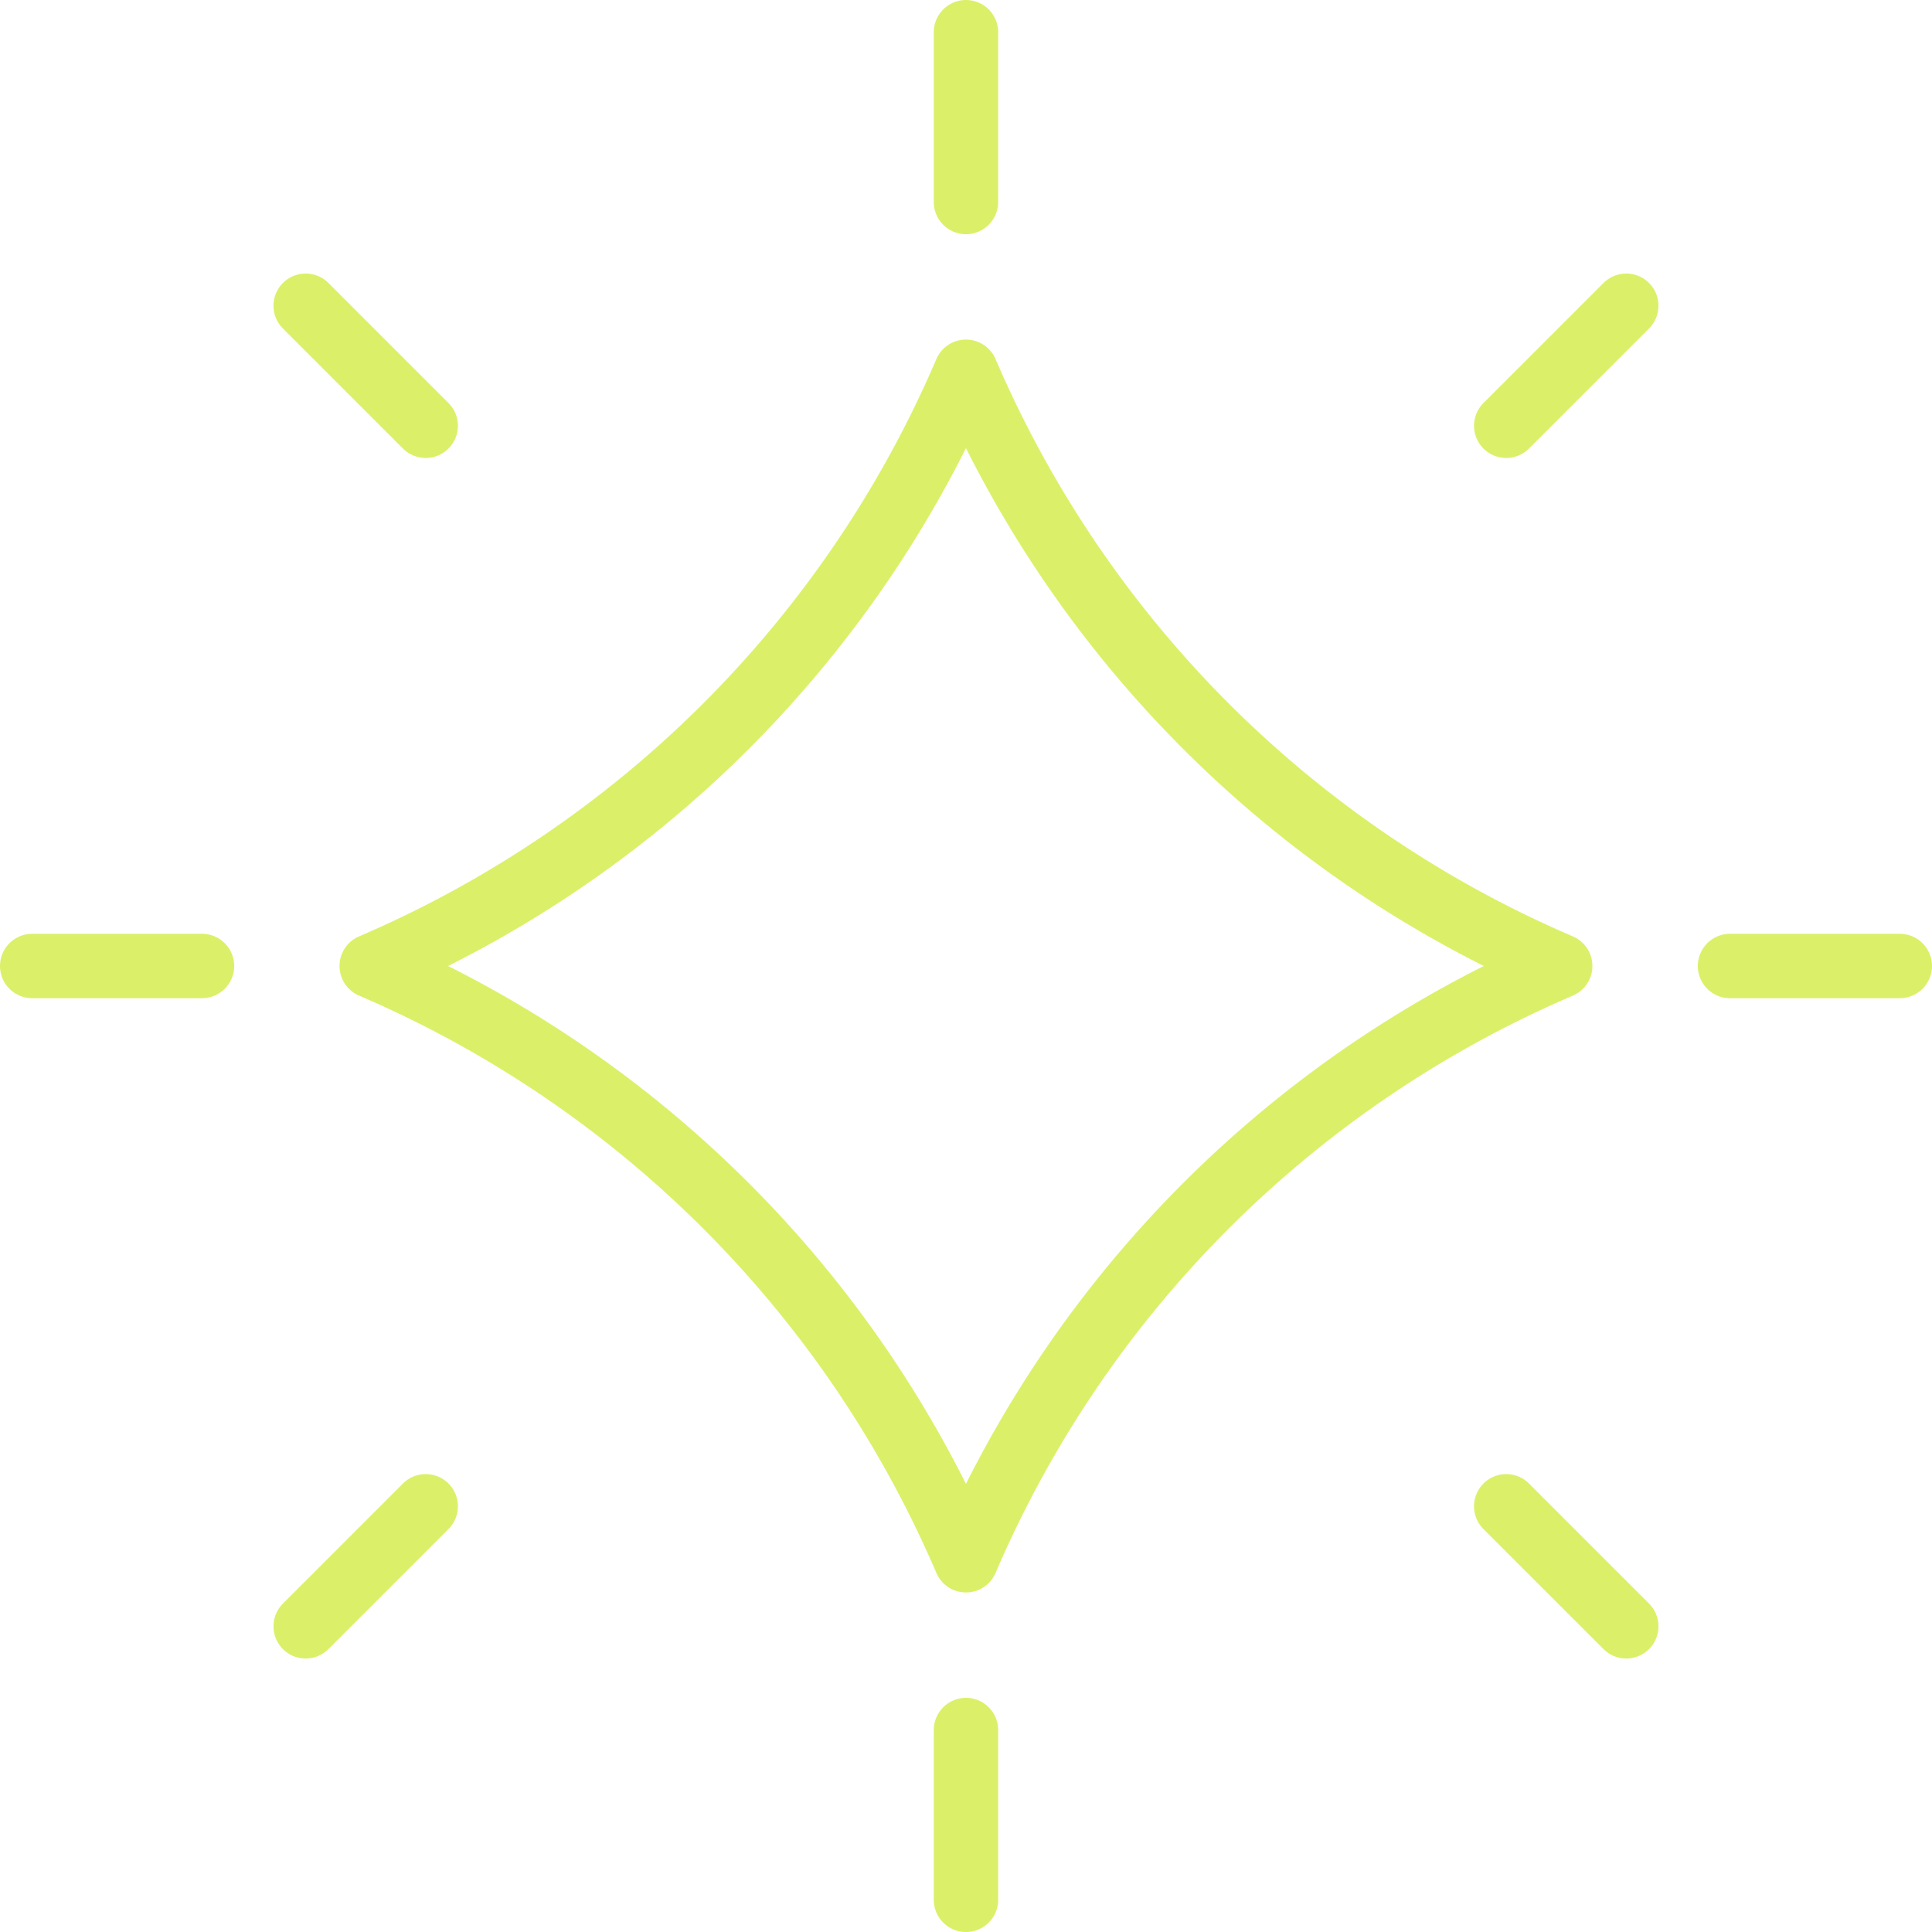 <svg xmlns="http://www.w3.org/2000/svg" width="60" height="60" viewBox="0 0 60 60">
    <path style="fill:none" d="M0 0h60v60H0z"/>
    <path d="M27.455 9h0a35.135 35.135 0 0 0 18.454 18.454 35.135 35.135 0 0 0-18.454 18.455A35.135 35.135 0 0 0 9 27.454 35.135 35.135 0 0 0 27.455 9z" transform="translate(2.544 2.546)" style="stroke:#dbf068;stroke-linecap:round;stroke-linejoin:round;stroke-width:2px;fill:none"/>
    <path transform="translate(29.999 1)" style="stroke:#dbf068;stroke-linecap:round;stroke-linejoin:round;stroke-width:2px;fill:none" d="M0 5.273V0"/>
    <path data-name="line" transform="translate(29.999 53.728)" style="stroke:#dbf068;stroke-linecap:round;stroke-linejoin:round;stroke-width:2px;fill:none" d="M0 5.273V0"/>
    <path data-name="line" transform="translate(1 30)" style="stroke:#dbf068;stroke-linecap:round;stroke-linejoin:round;stroke-width:2px;fill:none" d="M5.273 0H0"/>
    <path data-name="line" transform="translate(53.727 30)" style="stroke:#dbf068;stroke-linecap:round;stroke-linejoin:round;stroke-width:2px;fill:none" d="M5.273 0H0"/>
    <path data-name="line" transform="translate(46.777 9.495)" style="stroke:#dbf068;stroke-linecap:round;stroke-linejoin:round;stroke-width:2px;fill:none" d="M0 3.728 3.728 0"/>
    <path data-name="line" transform="translate(9.493 46.779)" style="stroke:#dbf068;stroke-linecap:round;stroke-linejoin:round;stroke-width:2px;fill:none" d="M0 3.728 3.728 0"/>
    <path data-name="line" transform="translate(9.493 9.495)" style="stroke:#dbf068;stroke-linecap:round;stroke-linejoin:round;stroke-width:2px;fill:none" d="M3.728 3.728 0 0"/>
    <path data-name="line" transform="translate(46.777 46.779)" style="stroke:#dbf068;stroke-linecap:round;stroke-linejoin:round;stroke-width:2px;fill:none" d="M3.728 3.728 0 0"/>
</svg>
